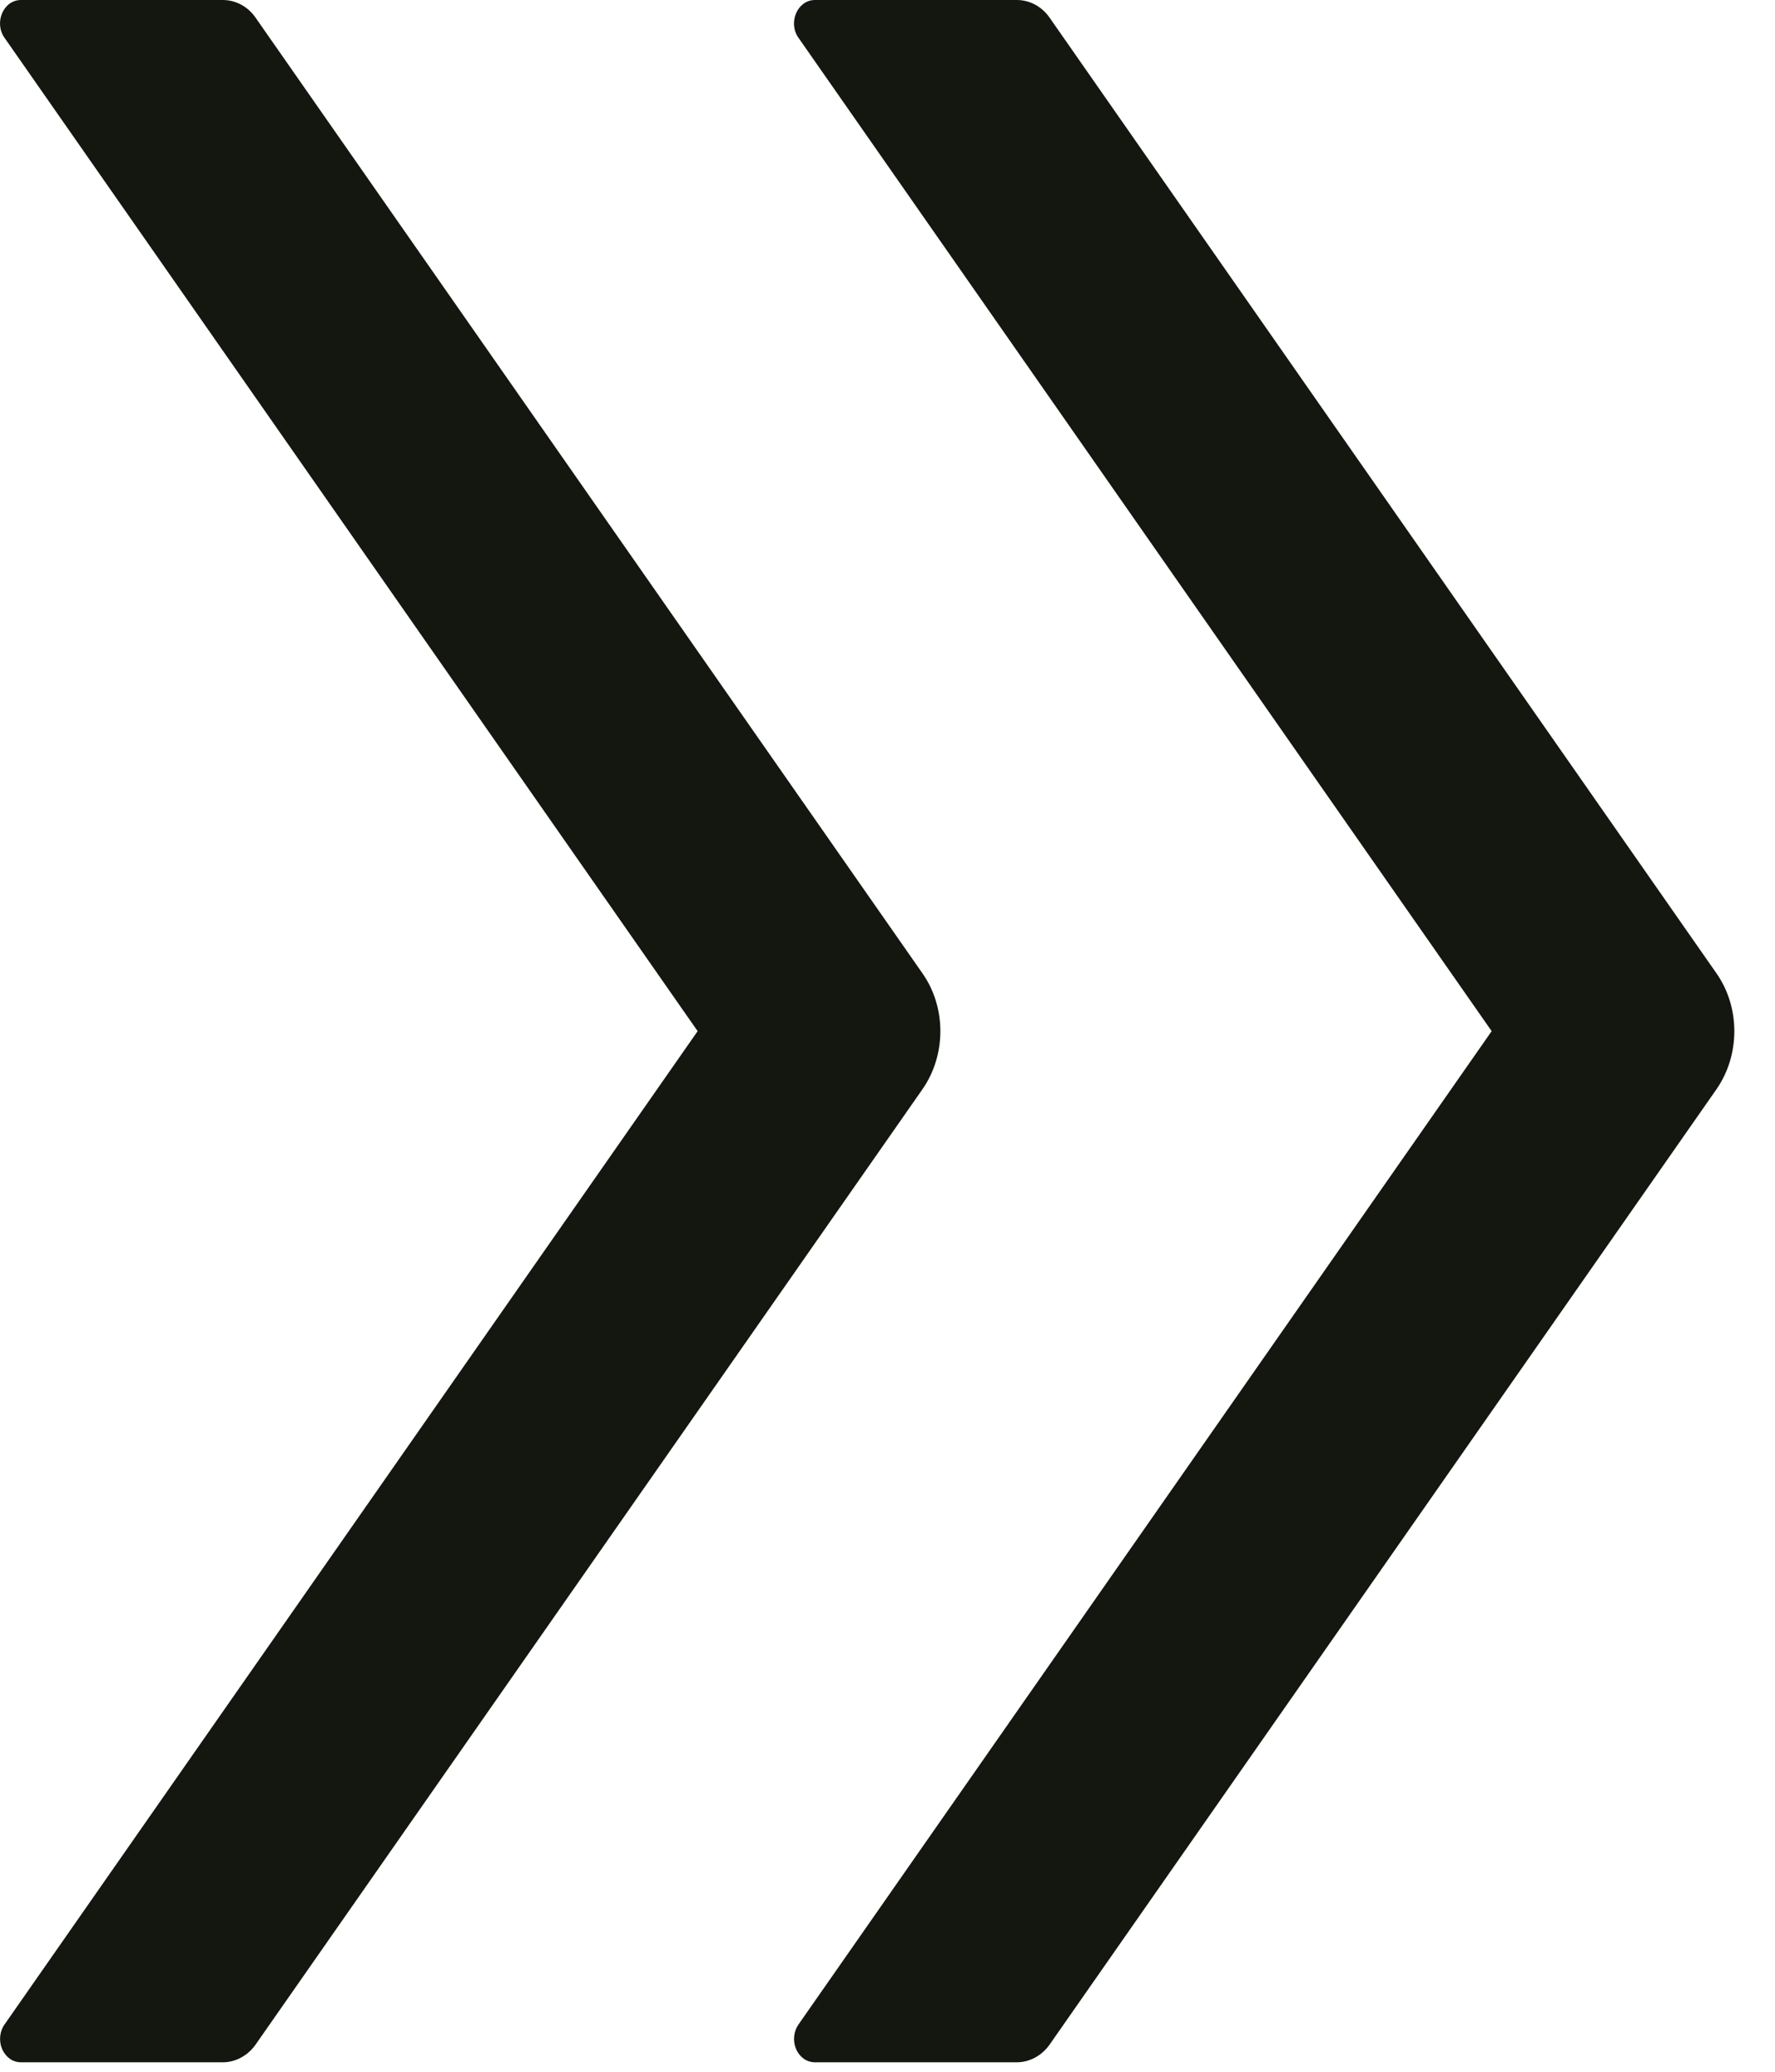 <svg width="30" height="35" viewBox="0 0 30 35" fill="none" xmlns="http://www.w3.org/2000/svg">
<path d="M15.592 16.445L4.322 0.302C4.19 0.109 3.982 0 3.766 0H0.354C0.058 0 -0.105 0.381 0.076 0.638L11.791 17.42L0.076 34.202C0.035 34.26 0.01 34.33 0.003 34.404C-0.004 34.478 0.008 34.552 0.037 34.619C0.066 34.685 0.111 34.741 0.167 34.781C0.223 34.82 0.288 34.84 0.354 34.84H3.766C3.982 34.84 4.19 34.727 4.322 34.538L15.592 18.4C15.994 17.821 15.994 17.019 15.592 16.445ZM29.012 16.445L17.742 0.302C17.61 0.109 17.402 0 17.186 0H13.774C13.478 0 13.314 0.381 13.495 0.638L25.211 17.42L13.495 34.202C13.455 34.26 13.429 34.33 13.422 34.404C13.415 34.478 13.427 34.552 13.456 34.619C13.485 34.685 13.53 34.741 13.586 34.781C13.643 34.82 13.707 34.84 13.774 34.84H17.186C17.402 34.84 17.61 34.727 17.742 34.538L29.012 18.4C29.413 17.821 29.413 17.019 29.012 16.445Z" fill="#14170F"/>
</svg>

